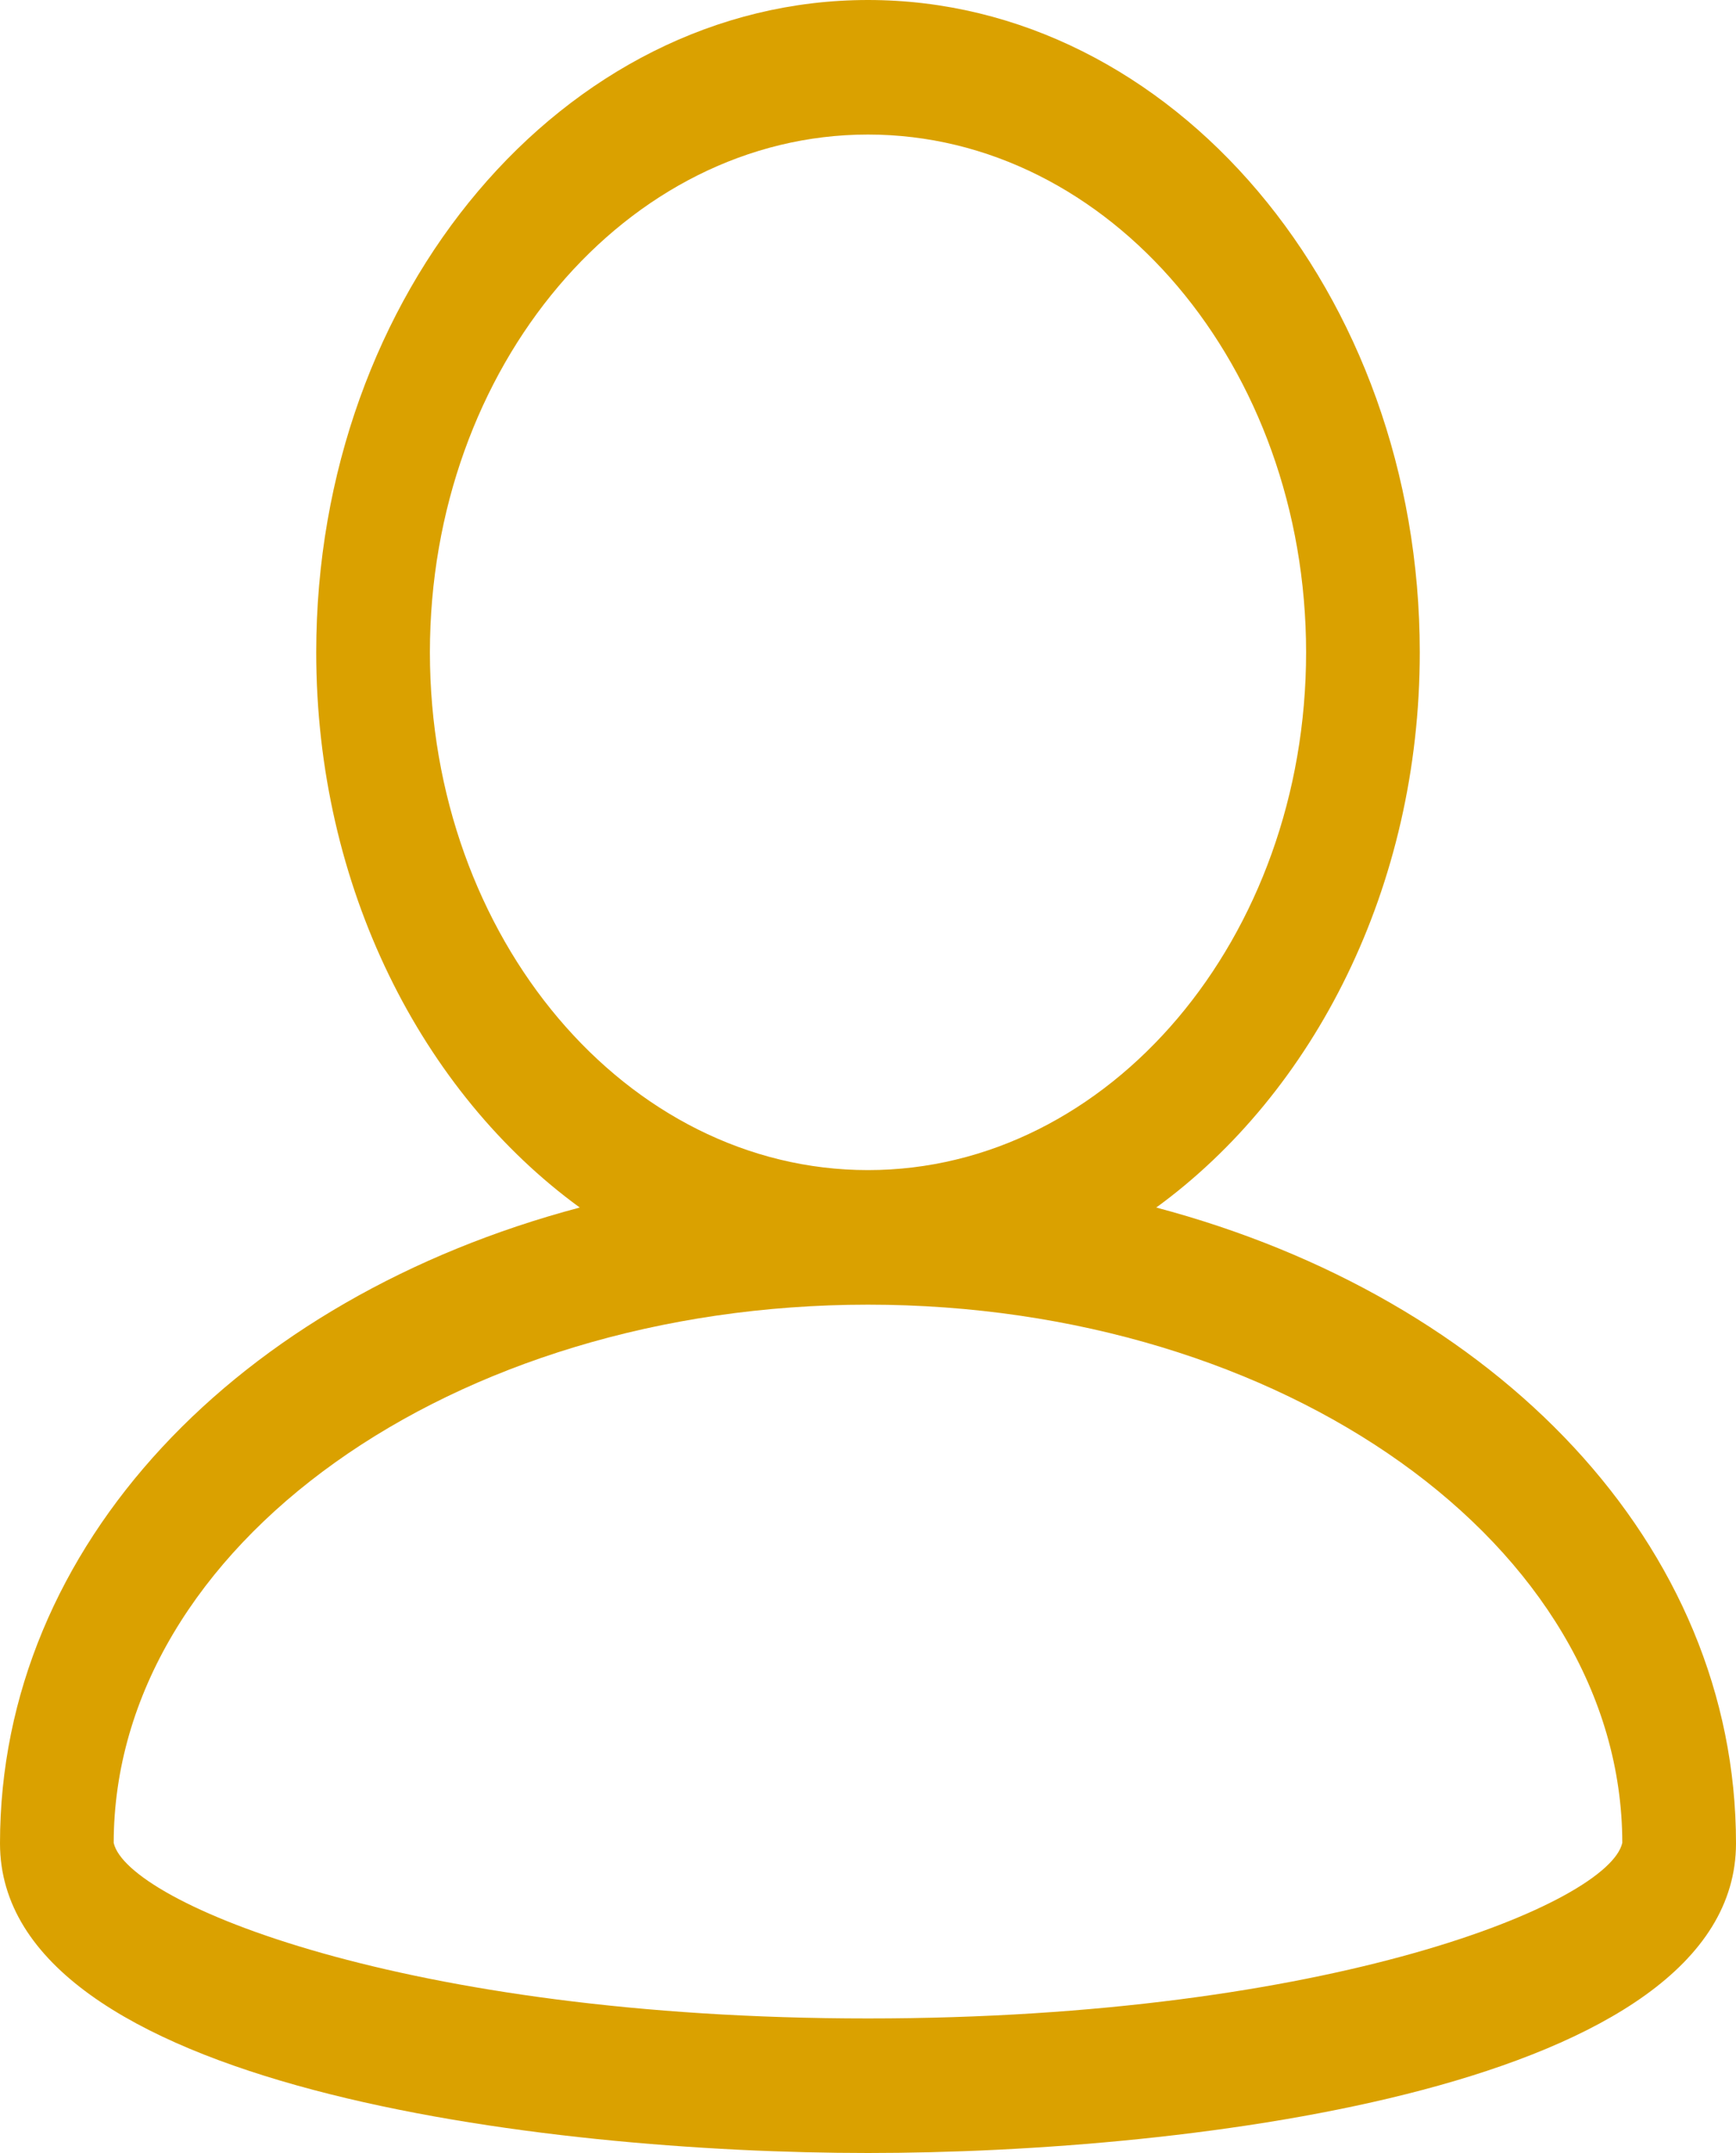 <svg width="75" height="93" viewBox="0 0 75 93" fill="none" xmlns="http://www.w3.org/2000/svg">
<path d="M49.953 52.16C56.769 47.195 61.338 38.317 61.338 28.179C61.338 12.641 50.644 0 37.5 0C24.356 0 13.662 12.641 13.662 28.179C13.662 38.317 18.231 47.195 25.047 52.16C10.328 56.062 0 66.723 0 79.625C0 90.183 23.573 93 37.5 93C51.427 93 75 90.183 75 79.625C75 66.723 64.672 56.062 49.953 52.16ZM18.573 28.179C18.573 15.846 27.064 5.812 37.5 5.812C47.936 5.812 56.427 15.846 56.427 28.179C56.427 40.511 47.936 50.543 37.5 50.543C27.064 50.543 18.573 40.511 18.573 28.179ZM37.5 87.188C17.48 87.188 5.496 82.189 4.912 79.605C4.927 66.784 19.541 56.356 37.5 56.356C55.457 56.356 70.07 66.782 70.088 79.601C69.518 82.183 57.533 87.188 37.5 87.188Z" fill="#DAA100"/>
</svg>
